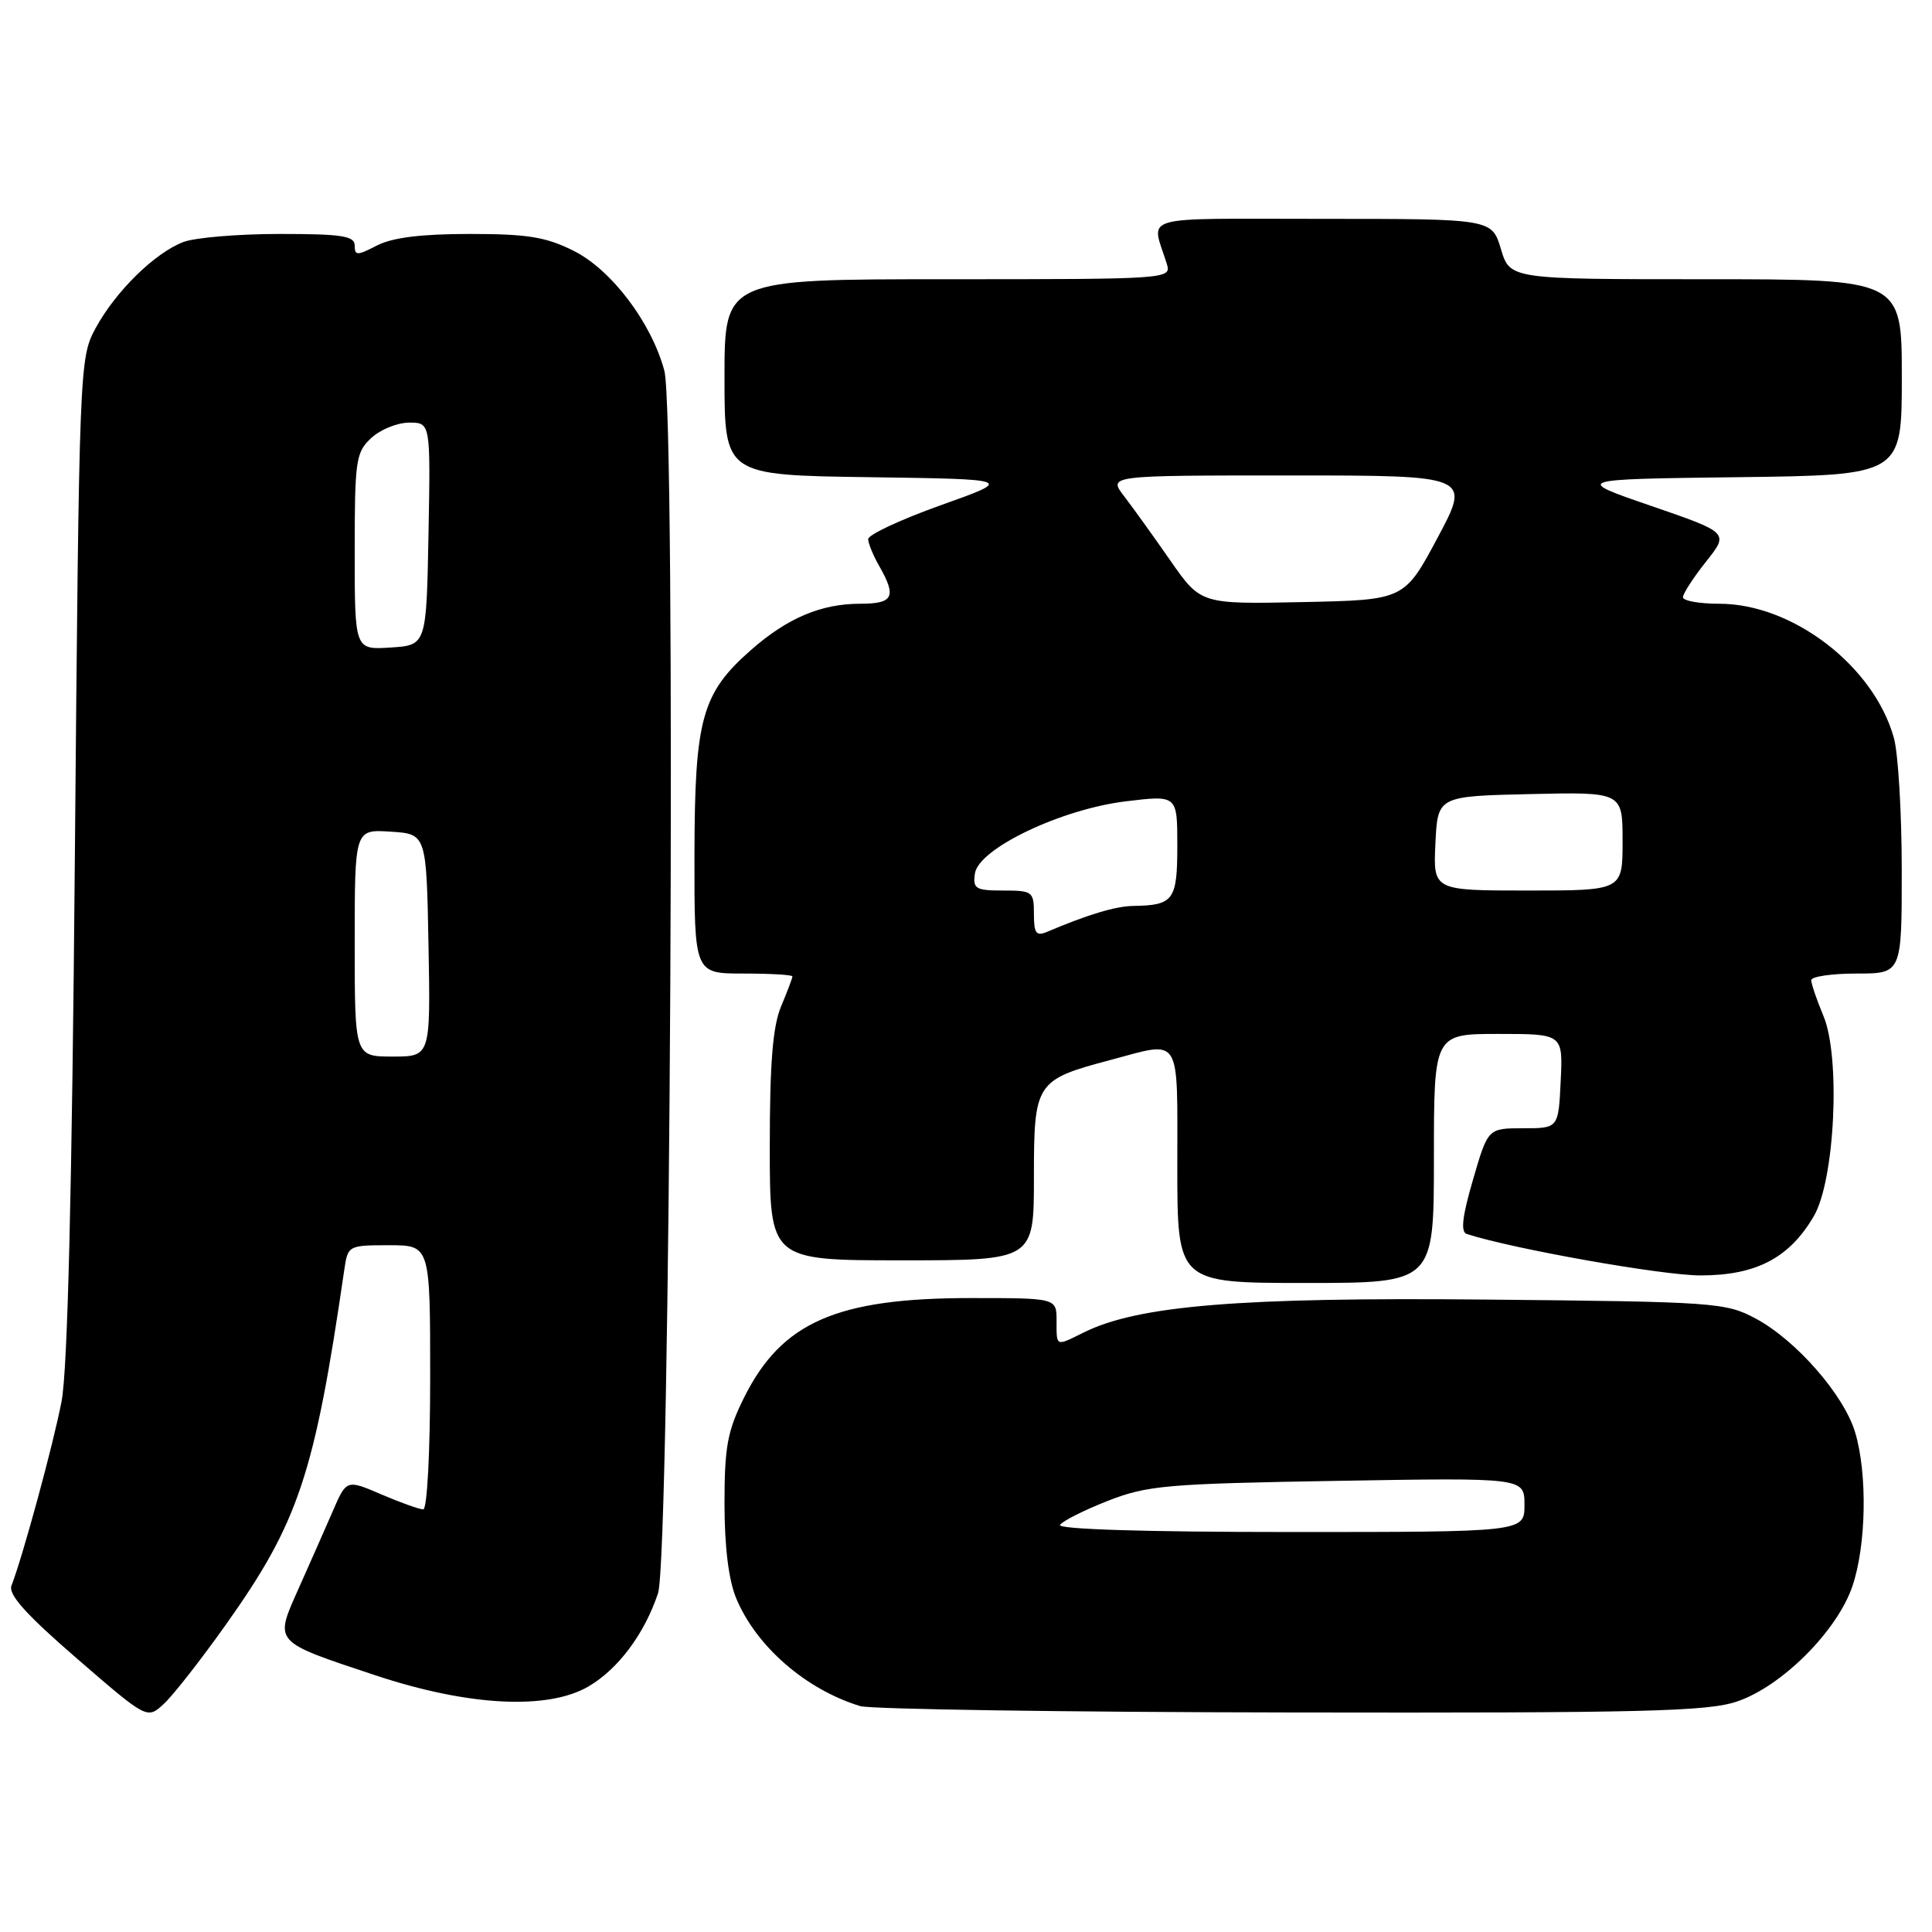 <?xml version="1.0" encoding="UTF-8" standalone="no"?>
<!DOCTYPE svg PUBLIC "-//W3C//DTD SVG 1.1//EN" "http://www.w3.org/Graphics/SVG/1.1/DTD/svg11.dtd" >
<svg xmlns="http://www.w3.org/2000/svg" xmlns:xlink="http://www.w3.org/1999/xlink" version="1.1" viewBox="0 0 256 256">
 <g >
 <path fill="currentColor"
d=" M 29.86 215.37 C 39.56 201.73 41.66 195.46 45.62 168.25 C 46.09 165.04 46.15 165.00 51.55 165.00 C 57.00 165.00 57.00 165.00 57.00 182.50 C 57.00 192.45 56.60 200.00 56.08 200.00 C 55.58 200.00 53.08 199.11 50.54 198.02 C 45.91 196.03 45.91 196.03 44.08 200.27 C 43.07 202.60 41.04 207.19 39.57 210.48 C 36.34 217.73 36.10 217.45 49.78 222.00 C 62.08 226.08 72.60 226.62 78.00 223.45 C 81.93 221.14 85.39 216.50 87.19 211.12 C 88.83 206.25 89.61 54.98 88.03 49.12 C 86.32 42.75 81.04 35.77 76.04 33.25 C 72.36 31.40 69.93 31.00 62.24 31.00 C 55.82 31.00 51.98 31.48 49.95 32.53 C 47.31 33.89 47.00 33.89 47.00 32.53 C 47.00 31.26 45.30 31.00 37.07 31.00 C 31.60 31.00 25.86 31.48 24.32 32.06 C 20.53 33.49 15.30 38.62 12.66 43.50 C 10.53 47.45 10.49 48.29 9.92 113.50 C 9.54 157.82 8.96 181.53 8.16 185.67 C 7.09 191.30 3.03 206.20 1.52 210.11 C 1.07 211.28 3.47 213.95 10.20 219.77 C 19.50 227.82 19.50 227.82 21.71 225.77 C 22.93 224.65 26.59 219.97 29.86 215.37 Z  M 230.19 225.45 C 236.12 223.43 243.43 216.12 245.45 210.19 C 247.29 204.79 247.46 195.28 245.82 189.81 C 244.34 184.84 237.99 177.58 232.63 174.71 C 228.66 172.59 227.27 172.49 197.00 172.20 C 164.30 171.88 150.80 172.98 143.60 176.56 C 139.85 178.42 140.00 178.49 140.00 175.00 C 140.00 172.00 140.00 172.00 128.66 172.00 C 110.86 172.00 103.58 175.19 98.60 185.17 C 96.39 189.61 96.00 191.71 96.00 199.23 C 96.00 204.95 96.55 209.38 97.55 211.78 C 100.21 218.17 106.78 223.87 113.99 226.07 C 115.37 226.48 141.06 226.87 171.07 226.91 C 217.86 226.99 226.29 226.78 230.19 225.45 Z  M 190.00 153.50 C 190.00 137.00 190.00 137.00 198.55 137.00 C 207.10 137.00 207.10 137.00 206.80 143.25 C 206.50 149.50 206.50 149.50 201.83 149.50 C 197.16 149.50 197.16 149.50 195.18 156.32 C 193.76 161.17 193.52 163.24 194.35 163.51 C 200.57 165.51 220.27 169.00 225.32 169.00 C 232.70 169.00 237.11 166.69 240.35 161.13 C 243.13 156.37 243.91 140.11 241.62 134.63 C 240.73 132.50 240.00 130.36 240.00 129.88 C 240.00 129.40 242.70 129.00 246.00 129.00 C 252.00 129.00 252.00 129.00 251.99 115.25 C 251.99 107.69 251.52 99.82 250.95 97.78 C 248.31 88.27 237.55 80.00 227.82 80.00 C 225.17 80.00 223.00 79.61 223.00 79.14 C 223.00 78.66 224.37 76.55 226.05 74.43 C 229.11 70.59 229.11 70.59 218.80 67.04 C 208.50 63.50 208.50 63.50 230.25 63.23 C 252.00 62.96 252.00 62.96 252.00 49.98 C 252.00 37.00 252.00 37.00 226.04 37.00 C 200.08 37.00 200.08 37.00 198.88 33.00 C 197.68 29.00 197.68 29.00 175.23 29.00 C 150.29 29.00 152.56 28.34 154.62 35.00 C 155.22 36.97 154.77 37.00 125.62 37.00 C 96.00 37.00 96.00 37.00 96.00 49.98 C 96.00 62.96 96.00 62.96 115.17 63.23 C 134.33 63.50 134.33 63.50 124.67 66.94 C 119.35 68.84 115.02 70.86 115.04 71.44 C 115.05 72.02 115.71 73.62 116.50 75.00 C 118.84 79.09 118.37 80.00 113.97 80.00 C 108.80 80.00 104.33 81.89 99.52 86.12 C 92.98 91.86 92.05 95.24 92.02 113.25 C 92.00 129.00 92.00 129.00 98.50 129.00 C 102.08 129.00 105.00 129.17 105.00 129.38 C 105.00 129.59 104.33 131.37 103.50 133.35 C 102.39 136.00 102.00 140.87 102.00 151.97 C 102.00 167.00 102.00 167.00 119.50 167.00 C 137.00 167.00 137.00 167.00 137.00 156.02 C 137.00 143.42 137.21 143.09 147.19 140.44 C 156.63 137.92 156.00 136.92 156.00 154.50 C 156.00 170.00 156.00 170.00 173.00 170.00 C 190.00 170.00 190.00 170.00 190.00 153.50 Z  M 47.00 124.95 C 47.00 109.89 47.00 109.89 51.75 110.20 C 56.50 110.50 56.50 110.50 56.78 125.25 C 57.05 140.00 57.05 140.00 52.03 140.00 C 47.00 140.00 47.00 140.00 47.00 124.95 Z  M 47.00 73.09 C 47.00 60.99 47.15 59.93 49.19 58.04 C 50.39 56.92 52.65 56.00 54.22 56.00 C 57.05 56.00 57.05 56.00 56.78 70.75 C 56.50 85.50 56.50 85.50 51.75 85.80 C 47.00 86.11 47.00 86.11 47.00 73.09 Z  M 140.46 202.06 C 140.78 201.55 143.62 200.12 146.77 198.88 C 152.03 196.82 154.53 196.60 177.25 196.22 C 202.00 195.80 202.00 195.80 202.00 199.40 C 202.00 203.00 202.00 203.00 170.94 203.00 C 151.92 203.00 140.11 202.64 140.46 202.06 Z  M 137.00 121.11 C 137.00 118.14 136.82 118.00 132.93 118.00 C 129.28 118.00 128.89 117.77 129.18 115.75 C 129.65 112.44 140.63 107.20 149.25 106.17 C 156.00 105.36 156.00 105.36 156.00 112.07 C 156.00 119.29 155.51 119.96 150.17 120.04 C 147.80 120.08 144.18 121.17 138.75 123.47 C 137.30 124.09 137.00 123.68 137.00 121.11 Z  M 190.20 111.75 C 190.50 105.50 190.50 105.50 202.75 105.22 C 215.00 104.94 215.00 104.94 215.00 111.47 C 215.00 118.00 215.00 118.00 202.45 118.00 C 189.90 118.00 189.90 118.00 190.20 111.75 Z  M 155.08 74.28 C 152.87 71.10 150.11 67.26 148.95 65.75 C 146.83 63.00 146.83 63.00 170.86 63.00 C 194.89 63.00 194.89 63.00 190.49 71.25 C 186.08 79.50 186.08 79.50 172.60 79.78 C 159.11 80.06 159.11 80.06 155.08 74.28 Z "/>
</g>
</svg>
